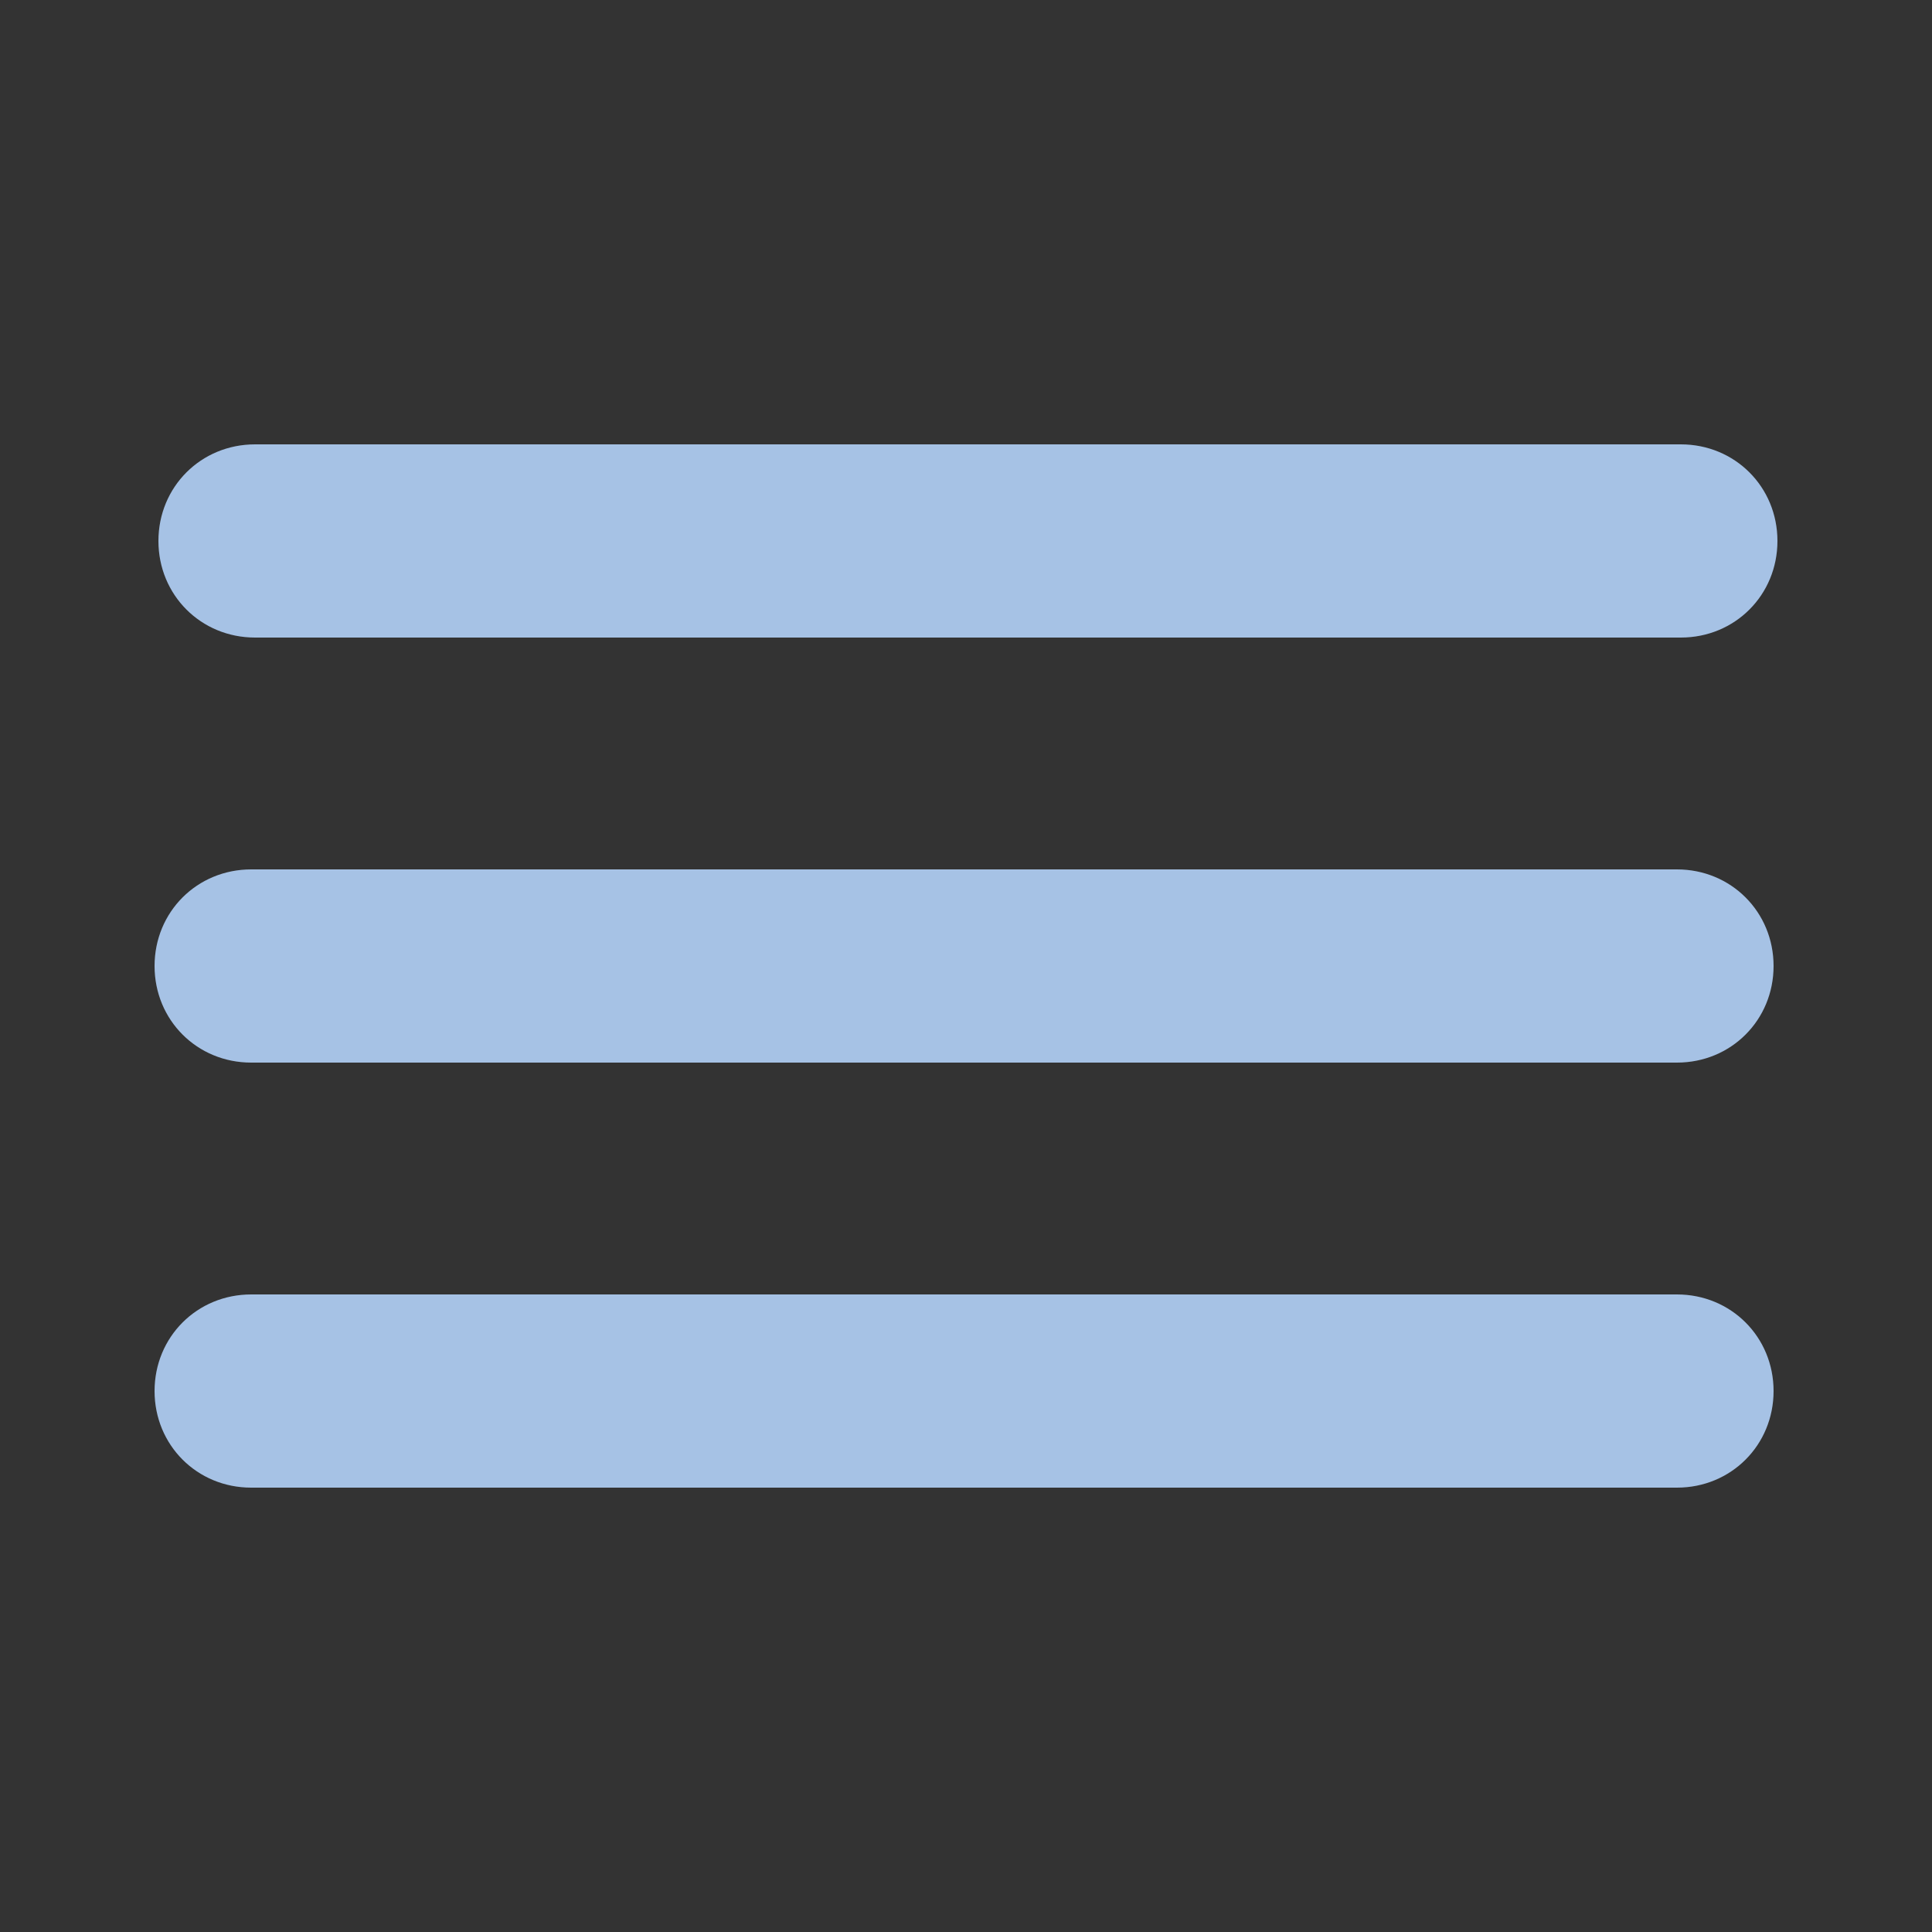 <?xml version="1.0" encoding="utf-8"?>
<!-- Generator: Adobe Illustrator 19.1.0, SVG Export Plug-In . SVG Version: 6.00 Build 0)  -->
<svg version="1.1" id="Layer_1" xmlns="http://www.w3.org/2000/svg" xmlns:xlink="http://www.w3.org/1999/xlink" x="0px" y="0px"
	 viewBox="0 0 50 50" style="enable-background:new 0 0 50 50;" xml:space="preserve">
<rect x="0" y="0" width="50" height="50" fill="#333333" stroke="none"/>
<style type="text/css">
	.st0{fill:#406DAC;}
	.st1{fill:#5480C1;}
	.st2{fill:none;}
	.st3{fill:#A6C2E5;}
	.st4{fill:#FFFFFF;}
	.st5{fill:#424243;}
</style>
<g>
	<g>
		<polygon class="st0" points="-80.2,2.6 -119.6,2.6 -99.9,17.2 		"/>
		<polygon class="st1" points="-99.9,-11.4 -80.2,2.7 -119.6,2.7 		"/>
	</g>
	<line class="st2" x1="-122" y1="10.5" x2="-138.4" y2="10.5"/>
	<path class="st1" d="M-122,11h-16.4c-0.3,0-0.5-0.2-0.5-0.5s0.2-0.5,0.5-0.5h16.4c0.3,0,0.5,0.2,0.5,0.5S-121.7,11-122,11z"/>
	<line class="st2" x1="-122" y1="16.3" x2="-134.8" y2="16.3"/>
	<path class="st1" d="M-122,16.8h-12.8c-0.3,0-0.5-0.2-0.5-0.5c0-0.3,0.2-0.5,0.5-0.5h12.8c0.3,0,0.5,0.2,0.5,0.5
		C-121.5,16.5-121.7,16.8-122,16.8z"/>
	<line class="st2" x1="-122" y1="22.1" x2="-130.2" y2="22.1"/>
	<path class="st1" d="M-122,22.5h-8.2c-0.3,0-0.5-0.2-0.5-0.5s0.2-0.5,0.5-0.5h8.2c0.3,0,0.5,0.2,0.5,0.5S-121.7,22.5-122,22.5z"/>
	<path class="st1" d="M-128.4,42.3C-128.4,42.3-128.4,42.3-128.4,42.3c-1.2,1.2-2.5,1.7-4.1,1.7c-1.6,0-2.9-0.6-4.1-1.7
		c-1.1-1.1-1.7-2.5-1.7-4.1c0-1.6,0.6-2.9,1.7-4.1c1.1-1.1,2.5-1.7,4.1-1.7c1.6,0,2.9,0.6,4.1,1.7c1.1,1.1,1.7,2.5,1.7,4.1V44
		c0,1.2-0.4,2.2-1.3,3.1c-1.2,1.2-2.7,1.8-4.4,1.8s-3.2-0.6-4.4-1.8c-0.5-0.4-0.8-0.9-1.1-1.5c-0.1-0.1-0.1-0.3-0.1-0.4
		c0-0.2,0.1-0.4,0.2-0.6c0.1-0.1,0.4-0.2,0.6-0.2c0.2,0,0.4,0.1,0.6,0.2c0,0.1,0.1,0.1,0.2,0.2c0.2,0.4,0.5,0.7,0.8,1
		c0.9,0.9,2,1.3,3.2,1.3s2.3-0.4,3.2-1.3c0.6-0.7,0.8-1.3,0.8-2L-128.4,42.3L-128.4,42.3z M-132.5,34.1c-1.1,0-2.1,0.4-2.9,1.2
		c-0.8,0.8-1.2,1.8-1.2,2.9c0,1.1,0.4,2.1,1.2,2.9c0.8,0.8,1.8,1.2,2.9,1.2c1.1,0,2.1-0.4,2.9-1.2c0.8-0.8,1.2-1.8,1.2-2.9
		c0-1.1-0.4-2.1-1.2-2.9C-130.4,34.5-131.4,34.1-132.5,34.1z"/>
	<path class="st1" d="M-116.1,41.2c0.2,0,0.4,0.1,0.6,0.2c0.1,0.1,0.2,0.4,0.2,0.6s-0.1,0.4-0.2,0.6c-1.1,0.9-2.3,1.4-3.7,1.4
		c-1.6,0-2.9-0.6-4.1-1.7c-1.1-1.1-1.7-2.5-1.7-4.1c0-1.6,0.6-2.9,1.7-4.1c1.1-1.1,2.5-1.7,4.1-1.7c1.6,0,2.9,0.6,4.1,1.7
		c1.1,1.1,1.7,2.5,1.7,4.1c0,0.2-0.1,0.4-0.2,0.6c-0.1,0.1-0.4,0.2-0.6,0.2h-9c0.1,0.8,0.5,1.5,1.1,2.1c0.8,0.8,1.8,1.2,2.9,1.2
		c1,0,1.9-0.3,2.7-1C-116.5,41.3-116.3,41.2-116.1,41.2z M-115.2,37.4c-0.1-0.8-0.5-1.5-1.1-2.1c-0.8-0.8-1.8-1.2-2.9-1.2
		s-2.1,0.4-2.9,1.2c-0.6,0.6-1,1.3-1.1,2.1H-115.2z"/>
	<path class="st3" d="M-87.9,38.2c0,1.6-0.6,2.9-1.7,4.1c-1.1,1.1-2.5,1.7-4.1,1.7s-2.9-0.6-4.1-1.7c-1.1-1.1-1.7-2.5-1.7-4.1
		c0-1.6,0.6-2.9,1.7-4.1c1.1-1.1,2.5-1.7,4.1-1.7s2.9,0.6,4.1,1.7C-88.5,35.3-87.9,36.6-87.9,38.2z M-93.7,34.1
		c-1.1,0-2.1,0.4-2.9,1.2c-0.8,0.8-1.2,1.8-1.2,2.9c0,1.1,0.4,2.1,1.2,2.9c0.8,0.8,1.8,1.2,2.9,1.2s2.1-0.4,2.9-1.2
		c0.8-0.8,1.2-1.8,1.2-2.9c0-1.1-0.4-2.1-1.2-2.9C-91.6,34.5-92.6,34.1-93.7,34.1z"/>
	<path class="st3" d="M-74.7,38.2c0,1.6-0.6,2.9-1.7,4.1c-1.1,1.1-2.5,1.7-4.1,1.7s-2.9-0.6-4.1-1.7c-1.1-1.1-1.7-2.5-1.7-4.1
		c0-1.6,0.6-2.9,1.7-4.1c1.1-1.1,2.5-1.7,4.1-1.7s2.9,0.6,4.1,1.7C-75.3,35.3-74.7,36.6-74.7,38.2z M-80.5,34.1
		c-1.1,0-2.1,0.4-2.9,1.2c-0.8,0.8-1.2,1.8-1.2,2.9c0,1.1,0.4,2.1,1.2,2.9c0.8,0.8,1.8,1.2,2.9,1.2s2.1-0.4,2.9-1.2
		c0.8-0.8,1.2-1.8,1.2-2.9c0-1.1-0.4-2.1-1.2-2.9C-78.4,34.5-79.4,34.1-80.5,34.1z"/>
	<path class="st1" d="M-63.2,42.3C-63.2,42.3-63.2,42.3-63.2,42.3c-1.2,1.2-2.5,1.7-4.1,1.7s-2.9-0.6-4.1-1.7
		c-1.1-1.1-1.7-2.5-1.7-4.1c0-1.6,0.6-2.9,1.7-4.1c1.1-1.1,2.5-1.7,4.1-1.7s2.9,0.6,4.1,1.7c1.1,1.1,1.7,2.5,1.7,4.1V44
		c0,1.2-0.4,2.2-1.3,3.1c-1.2,1.2-2.7,1.8-4.4,1.8s-3.2-0.6-4.4-1.8c-0.5-0.4-0.8-0.9-1.1-1.5c-0.1-0.1-0.1-0.3-0.1-0.4
		c0-0.2,0.1-0.4,0.2-0.6c0.1-0.1,0.4-0.2,0.6-0.2s0.4,0.1,0.6,0.2c0,0.1,0.1,0.1,0.2,0.2c0.2,0.4,0.5,0.7,0.8,1
		c0.9,0.9,2,1.3,3.2,1.3s2.3-0.4,3.2-1.3c0.6-0.7,0.8-1.3,0.8-2L-63.2,42.3L-63.2,42.3z M-67.3,34.1c-1.1,0-2.1,0.4-2.9,1.2
		c-0.8,0.8-1.2,1.8-1.2,2.9c0,1.1,0.4,2.1,1.2,2.9c0.8,0.8,1.8,1.2,2.9,1.2s2.1-0.4,2.9-1.2c0.8-0.8,1.2-1.8,1.2-2.9
		c0-1.1-0.4-2.1-1.2-2.9C-65.2,34.5-66.1,34.1-67.3,34.1z"/>
	<path class="st1" d="M-102.7,34c-1-1-2.3-1.6-3.8-1.6s-2.8,0.5-3.8,1.6c-1,1-1.6,2.3-1.6,3.8v5.4c0,0.2,0.1,0.4,0.2,0.6
		s0.4,0.2,0.6,0.2c0.2,0,0.4-0.1,0.6-0.2c0.1-0.1,0.2-0.4,0.2-0.6v-5.4c0-1,0.4-1.9,1.1-2.6c0.7-0.7,1.6-1.1,2.6-1.1
		c1,0,1.9,0.4,2.6,1.1c0.7,0.7,1.1,1.6,1.1,2.6v5.4c0,0.2,0.1,0.4,0.2,0.6s0.4,0.2,0.6,0.2c0.2,0,0.4-0.1,0.6-0.2
		c0.1-0.1,0.2-0.4,0.2-0.6v-5.4C-101.1,36.4-101.6,35.1-102.7,34z"/>
	<g id="eye">
		<g>
			<path class="st4" d="M-91.1,2.1c-1.3-1.8-3-3.1-5.1-3.9c-1.2-0.4-2.4-0.7-3.8-0.7c-5.9,0-10.8,4.8-10.8,10.8c0,2.6,0.9,5,2.4,6.8
				c1,1.3,2.4,2.3,3.9,3c1.4,0.6,2.9,1,4.4,1c5.9,0,10.8-4.8,10.8-10.8C-89.1,6-89.8,3.9-91.1,2.1z"/>
			<circle class="st5" cx="-99.9" cy="8.3" r="4.9"/>
			<circle class="st4" cx="-98" cy="6.5" r="1.3"/>
		</g>
	</g>
	<g id="Layer_2">
		<g>
			<polygon class="st1" points="-119.6,2.6 -119.6,27.8 -99.9,15.2 			"/>
			<polygon class="st3" points="-99.9,15.2 -119.6,27.8 -80.2,27.8 -80.2,2.6 			"/>
		</g>
	</g>
</g>
<g>
	<g>
		<line class="st3" x1="6.6" y1="14" x2="43.5" y2="14"/>
		<path class="st3" d="M43.5,16.5H6.6c-1.4,0-2.5-1.1-2.5-2.5s1.1-2.5,2.5-2.5h36.9c1.4,0,2.5,1.1,2.5,2.5S44.9,16.5,43.5,16.5z"/>
	</g>
	<g>
		<line class="st3" x1="6.5" y1="25" x2="43.4" y2="25"/>
		<path class="st3" d="M43.4,27.5H6.5C5.1,27.5,4,26.4,4,25s1.1-2.5,2.5-2.5h36.9c1.4,0,2.5,1.1,2.5,2.5S44.8,27.5,43.4,27.5z"/>
	</g>
	<g>
		<line class="st3" x1="6.5" y1="36" x2="43.4" y2="36"/>
		<path class="st3" d="M43.4,38.5H6.5C5.1,38.5,4,37.4,4,36s1.1-2.5,2.5-2.5h36.9c1.4,0,2.5,1.1,2.5,2.5S44.8,38.5,43.4,38.5z"/>
	</g>
</g>
</svg>
